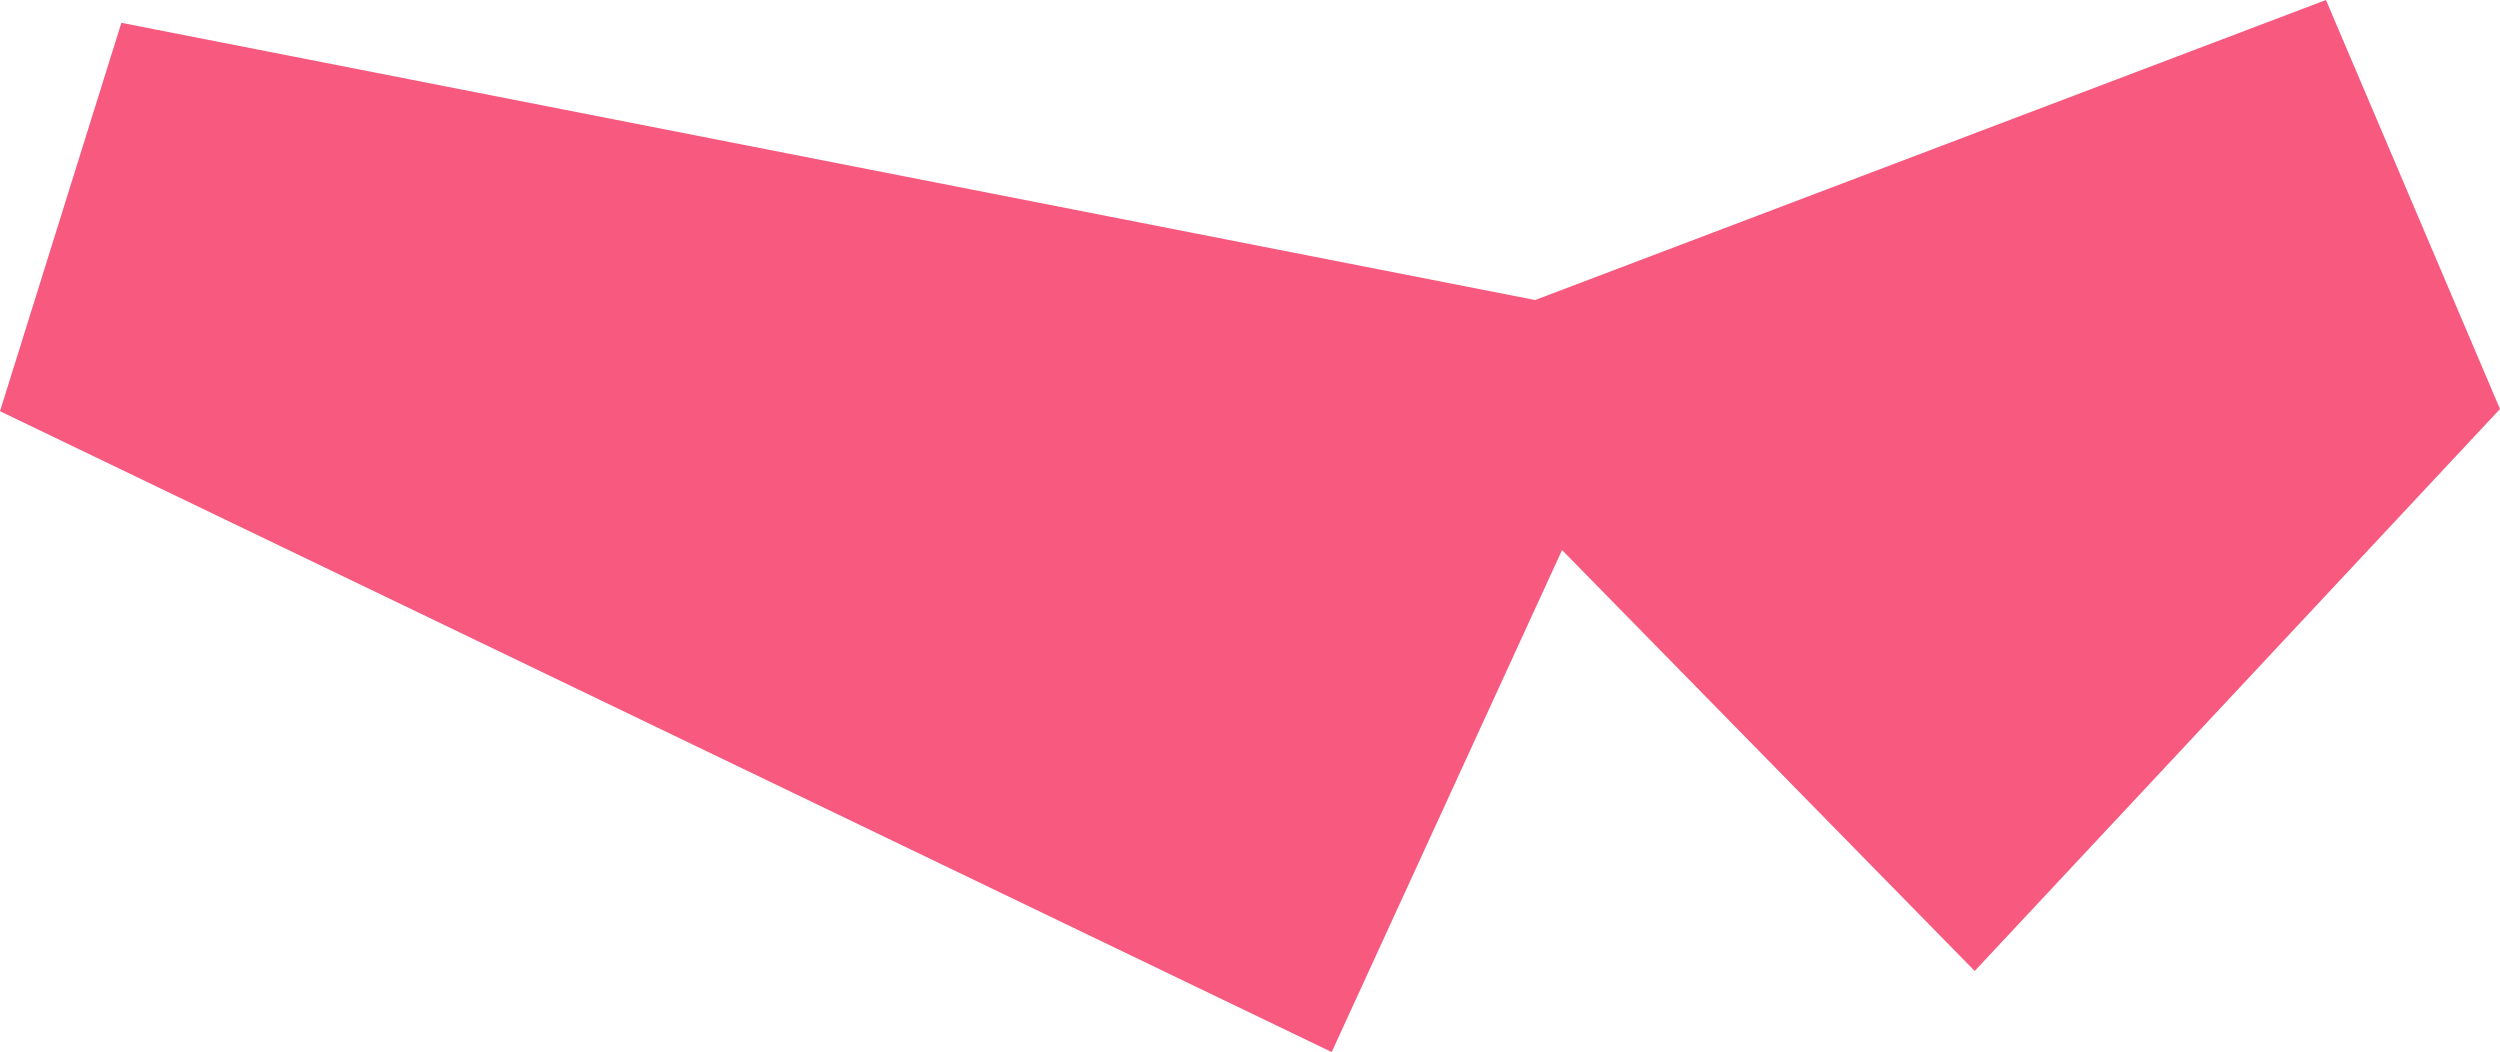 <svg xmlns="http://www.w3.org/2000/svg" width="10.299" height="4.334" viewBox="0 0 10.299 4.334">
  <path id="Path_113" data-name="Path 113" d="M1232.06,793.6l3.258-1.236.717,1.685-2.164,2.315-1.7-1.734-.949,2.068-5.486-2.64.5-1.6Z" transform="translate(-1225.736 -792.364)" fill="#f7597f"/>
</svg>
